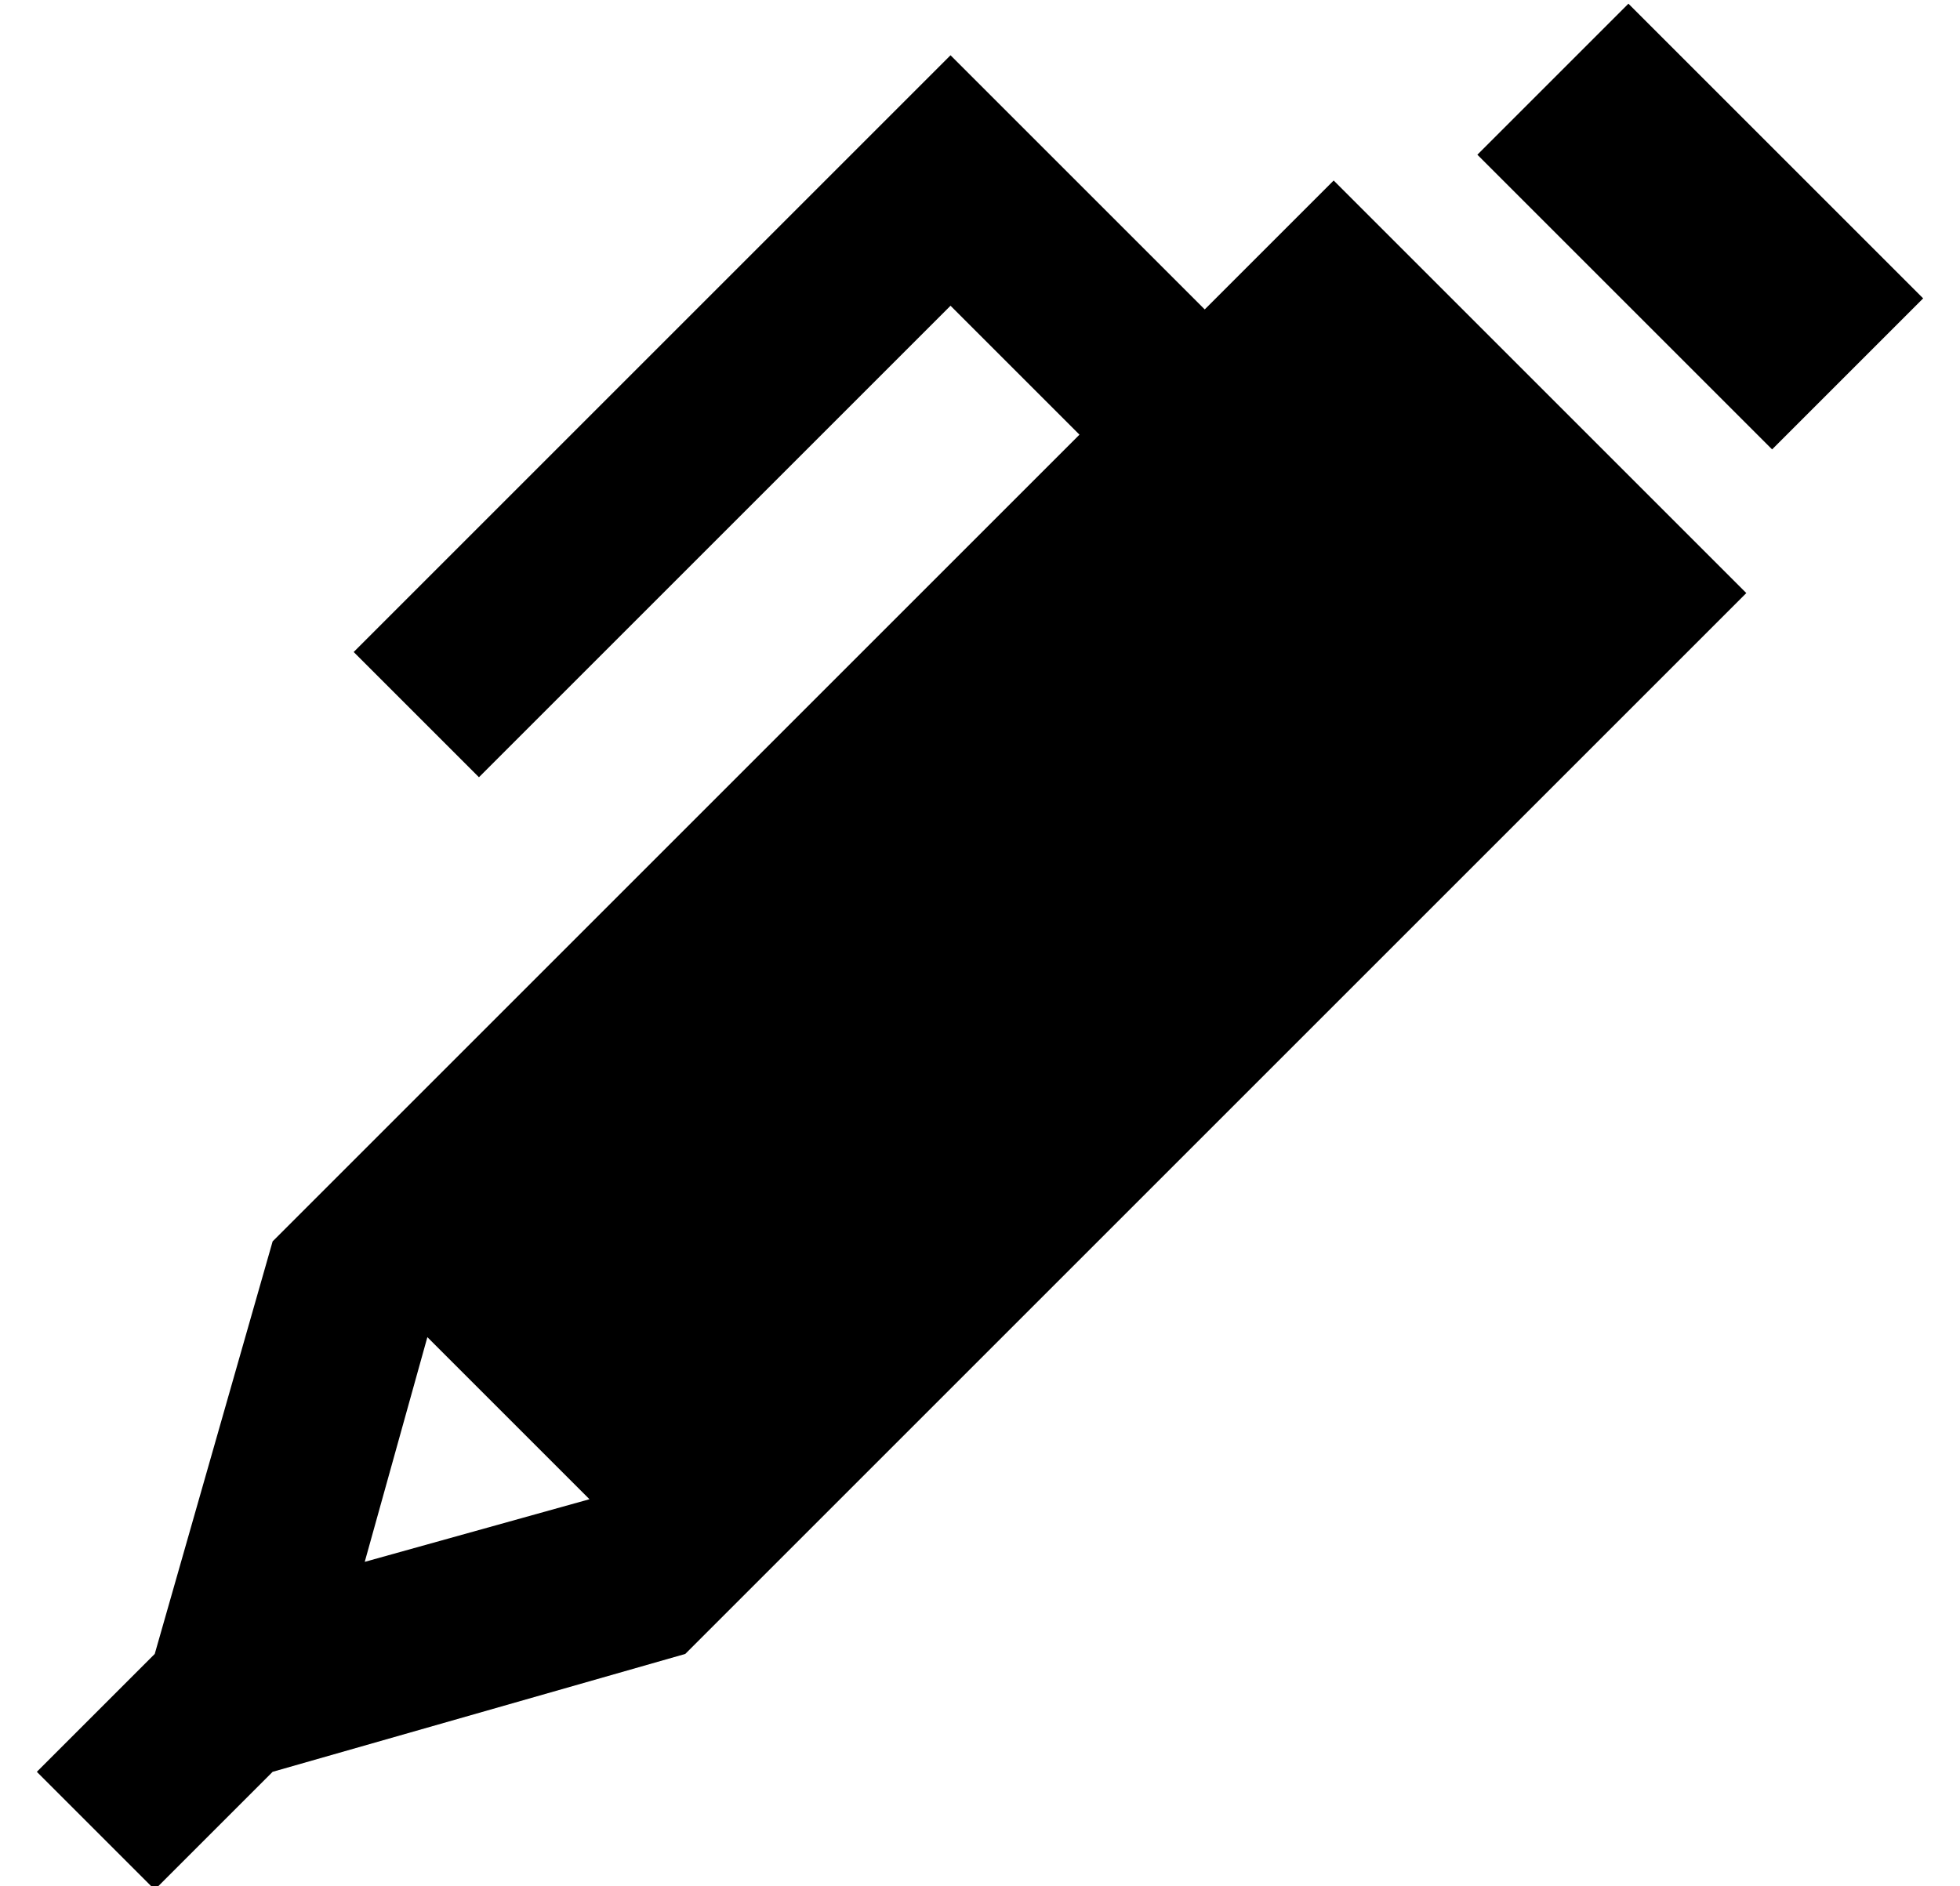 <?xml version="1.0" standalone="no"?>
<!DOCTYPE svg PUBLIC "-//W3C//DTD SVG 1.1//EN" "http://www.w3.org/Graphics/SVG/1.1/DTD/svg11.dtd" >
<svg xmlns="http://www.w3.org/2000/svg" xmlns:xlink="http://www.w3.org/1999/xlink" version="1.1" viewBox="-10 -40 532 512">
   <path fill="currentColor"
d="M471 82l41 -41l-41 41l41 -41l-80 -80v0l-41 41v0l80 80v0zM265 -8l-17 -17l17 17l-17 -17l-17 17v0l-128 128v0l-17 17v0l34 34v0l17 -17v0l111 -111v0l35 35v0l-219 219v0l-32 112v0l-32 32v0l32 32v0l32 -32v0v0v0l112 -32v0l254 -254v0l34 -34v0l-34 -34v0l-44 -44v0
l-34 -34v0l-34 34v0l-1 1v0l-52 -52v0zM89 384l17 -61l-17 61l17 -61l44 44v0l-61 17v0z" />
</svg>
